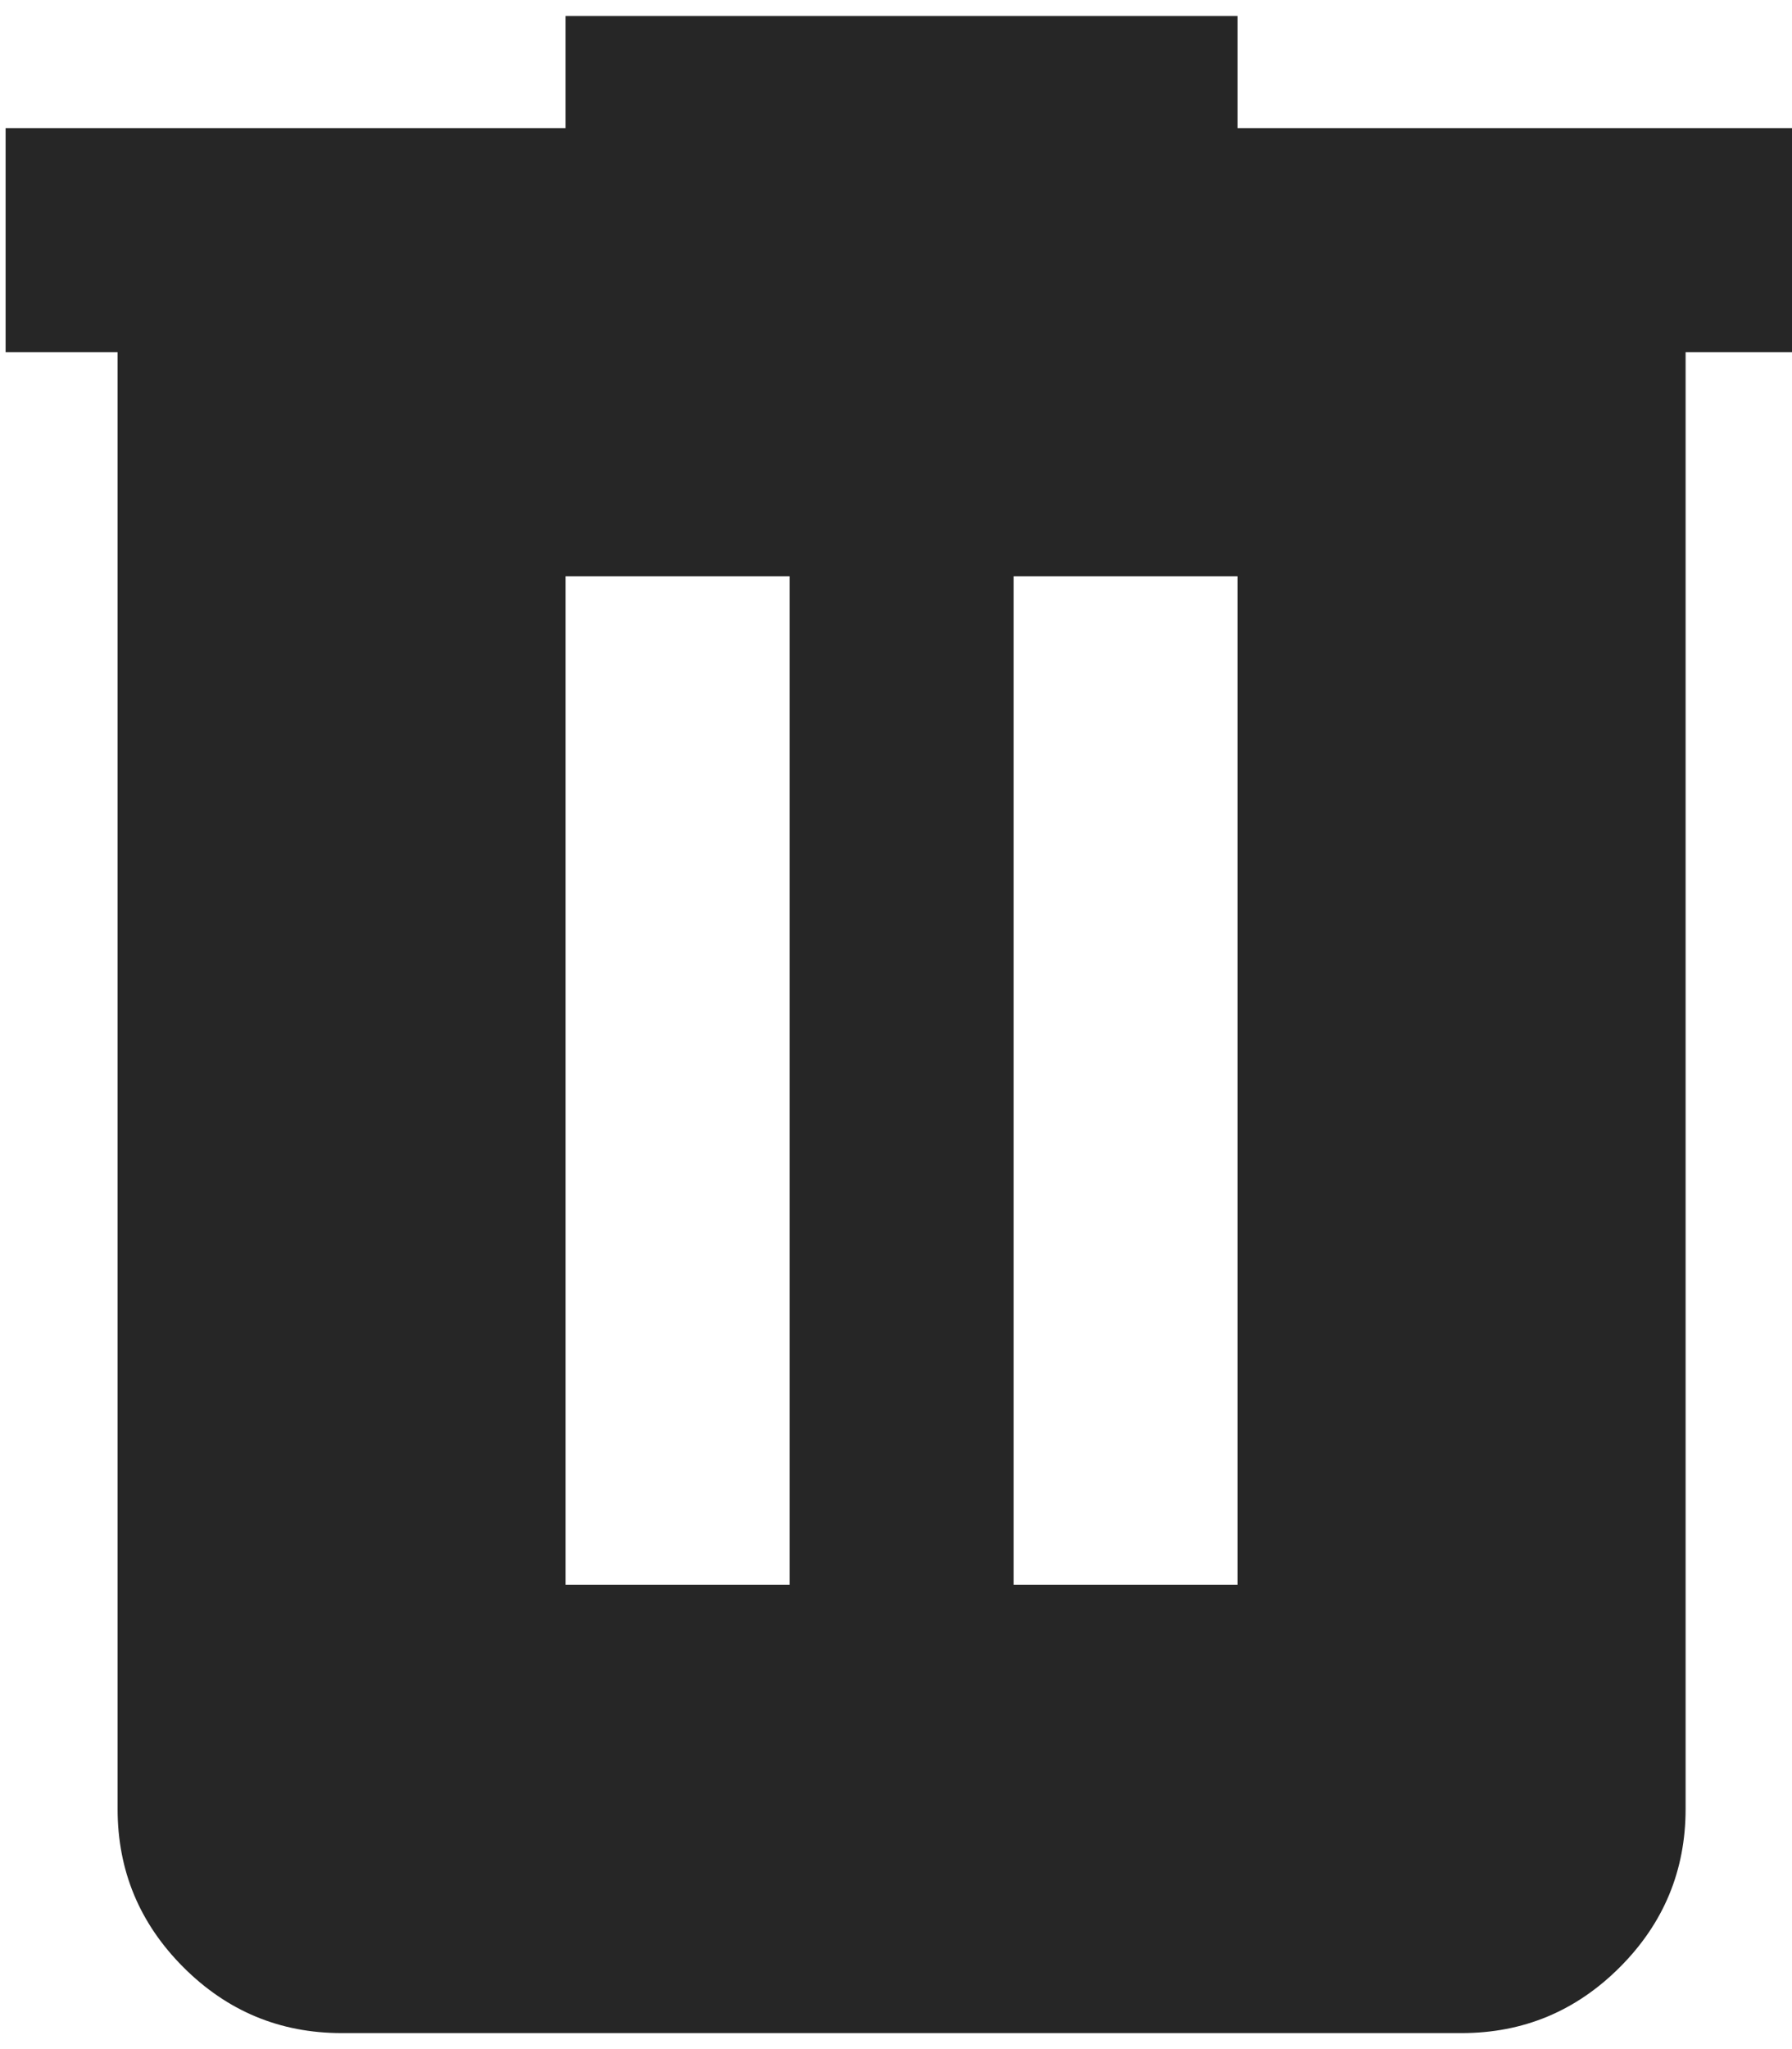 <svg viewBox='158 -840 640 720' width='21px' height='24px' fill='#262626' aria-label='delete fill'>
  <path
    d='M280-120q-33 0-56.5-23.5T200-200v-520h-40v-80h200v-40h240v40h200v80h-40v520q0 33-23.5 56.5T680-120H280Zm80-160h80v-360h-80v360Zm160 0h80v-360h-80v360Z'
  >
  </path>
  <title>delete fill</title>
</svg>